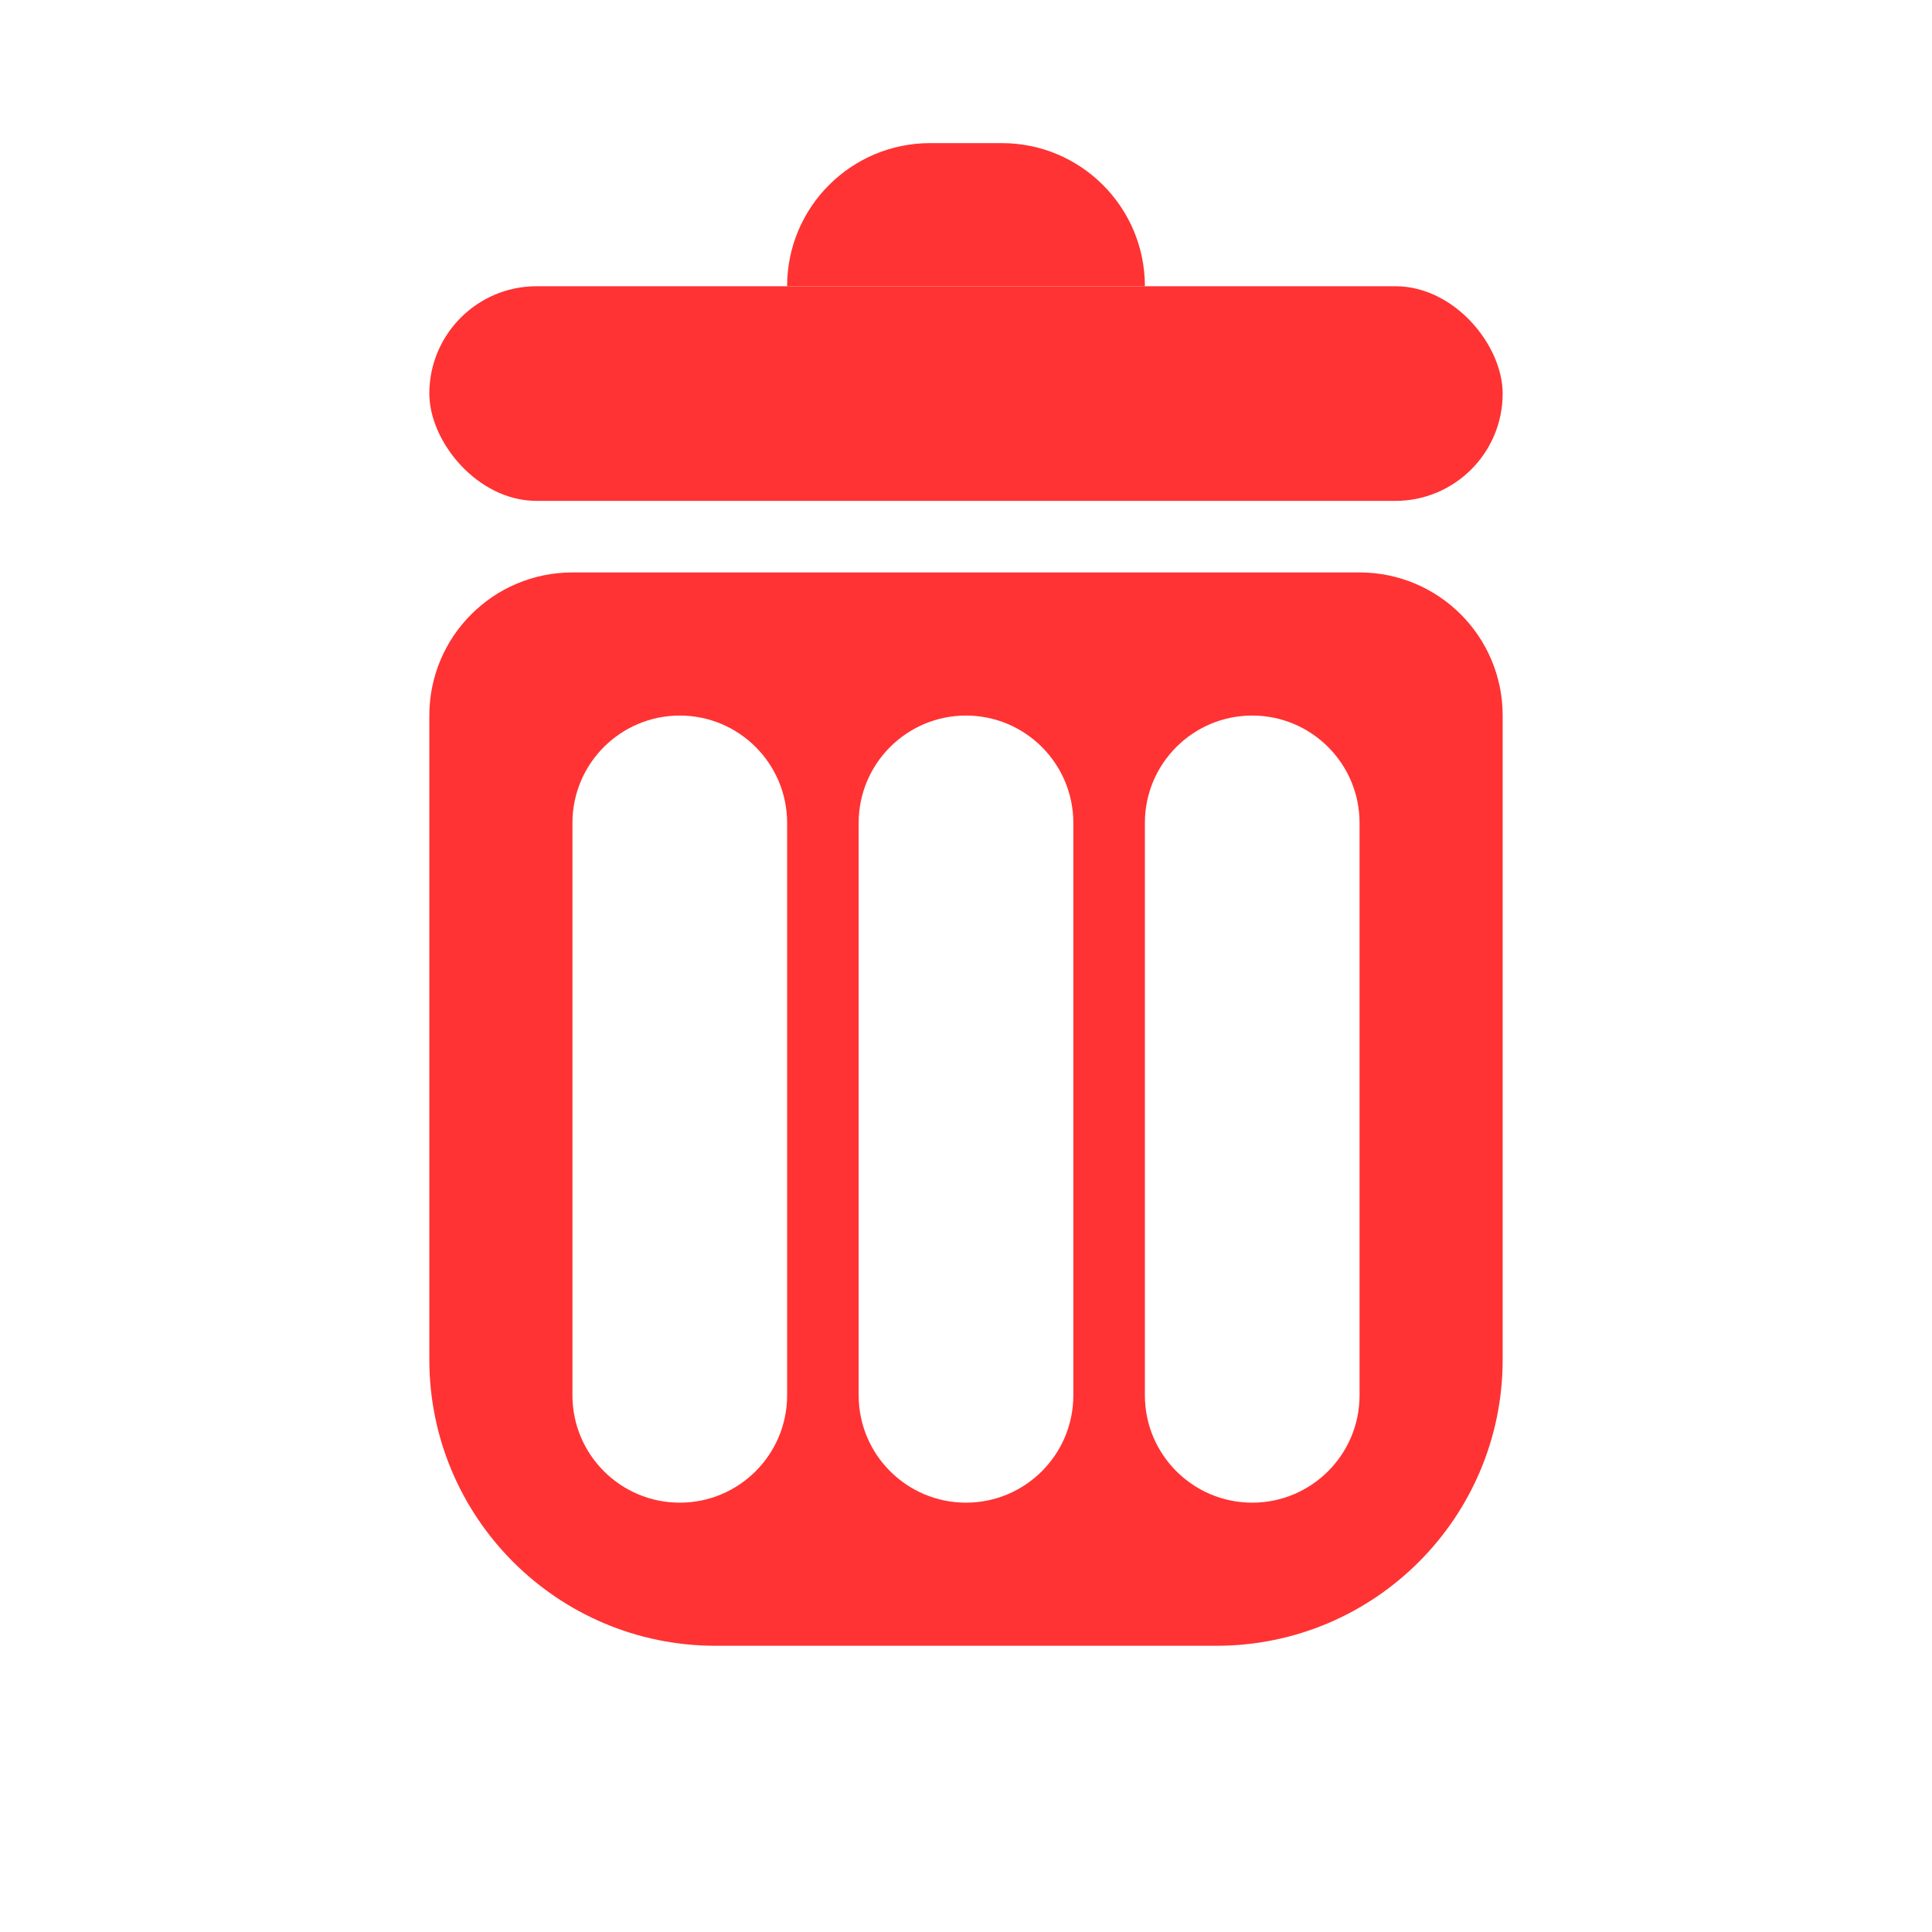 <svg width="27" height="27" viewBox="0 0 27 27" fill="none" xmlns="http://www.w3.org/2000/svg">
<g id="icon_trash">
<path id="Vector" fill-rule="evenodd" clip-rule="evenodd" d="M8 8H19C20.105 8 21 8.895 21 10V19C21 21.209 19.209 23 17 23H10C7.791 23 6 21.209 6 19V10C6 8.895 6.895 8 8 8ZM11 19.5V11.5C11 10.672 10.328 10 9.5 10C8.672 10 8 10.672 8 11.5V19.5C8 20.328 8.672 21 9.5 21C10.328 21 11 20.328 11 19.5ZM15 19.5V11.5C15 10.672 14.328 10 13.5 10C12.672 10 12 10.672 12 11.5V19.5C12 20.328 12.672 21 13.5 21C14.328 21 15 20.328 15 19.5ZM19 19.5V11.5C19 10.672 18.328 10 17.5 10C16.672 10 16 10.672 16 11.5V19.5C16 20.328 16.672 21 17.5 21C18.328 21 19 20.328 19 19.5Z" fill="#FF3333"/>
<rect id="Rectangle 2" x="6" y="4" width="15" height="3" rx="1.5" fill="#FF3333"/>
<path id="Rectangle 3" d="M11 4C11 2.895 11.895 2 13 2H14C15.105 2 16 2.895 16 4H11Z" fill="#FF3333"/>
</g>
</svg>
